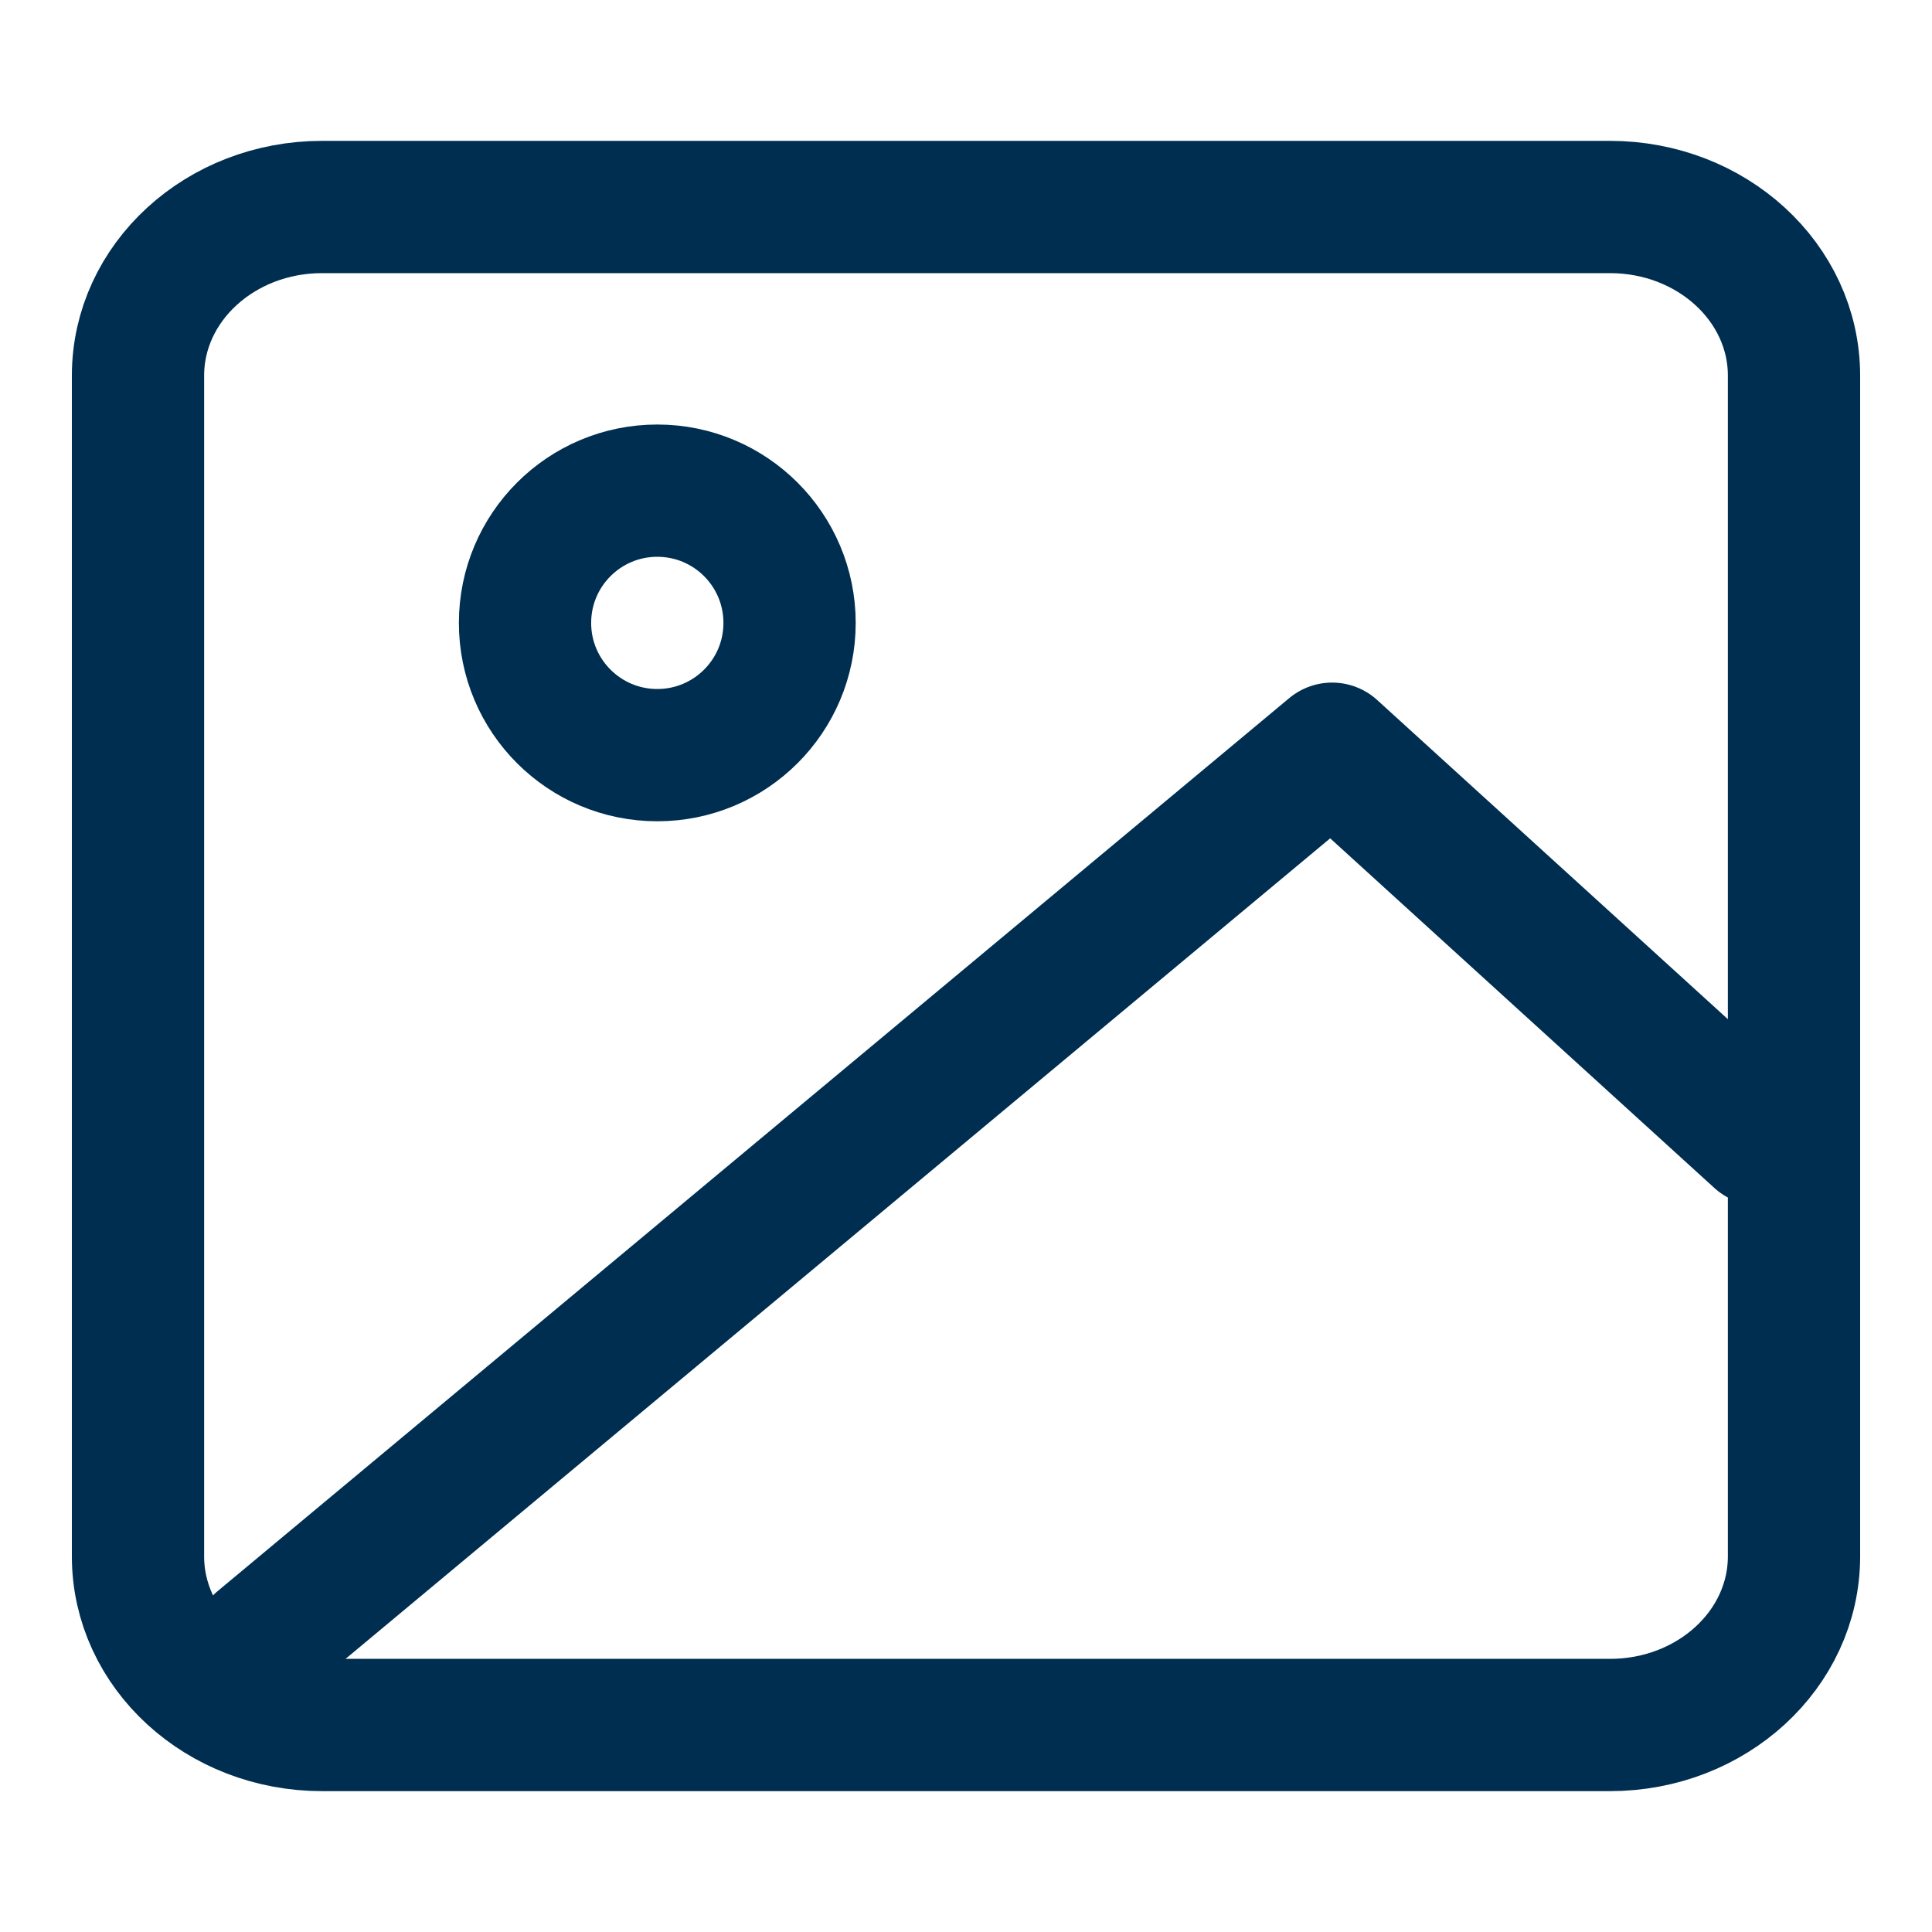 <svg width="28" height="28" viewBox="0 0 28 28" fill="none" xmlns="http://www.w3.org/2000/svg">
<path d="M23.333 3H4.667C3.194 3 2 4.094 2 5.444V22.556C2 23.906 3.194 25 4.667 25H23.333C24.806 25 26 23.906 26 22.556V5.444C26 4.094 24.806 3 23.333 3Z" stroke="#002E50" stroke-width="1.917" stroke-linecap="round" stroke-linejoin="round"/>
<path d="M9.526 10.944C10.585 10.944 11.443 10.086 11.443 9.028C11.443 7.969 10.585 7.111 9.526 7.111C8.467 7.111 7.609 7.969 7.609 9.028C7.609 10.086 8.467 10.944 9.526 10.944Z" stroke="#002E50" stroke-width="1.917" stroke-linecap="round" stroke-linejoin="round"/>
<path d="M25.5 16.5L19.306 10.863L3.777 23.804" stroke="#002E50" stroke-width="1.941" stroke-linecap="round" stroke-linejoin="round"/>
</svg>
